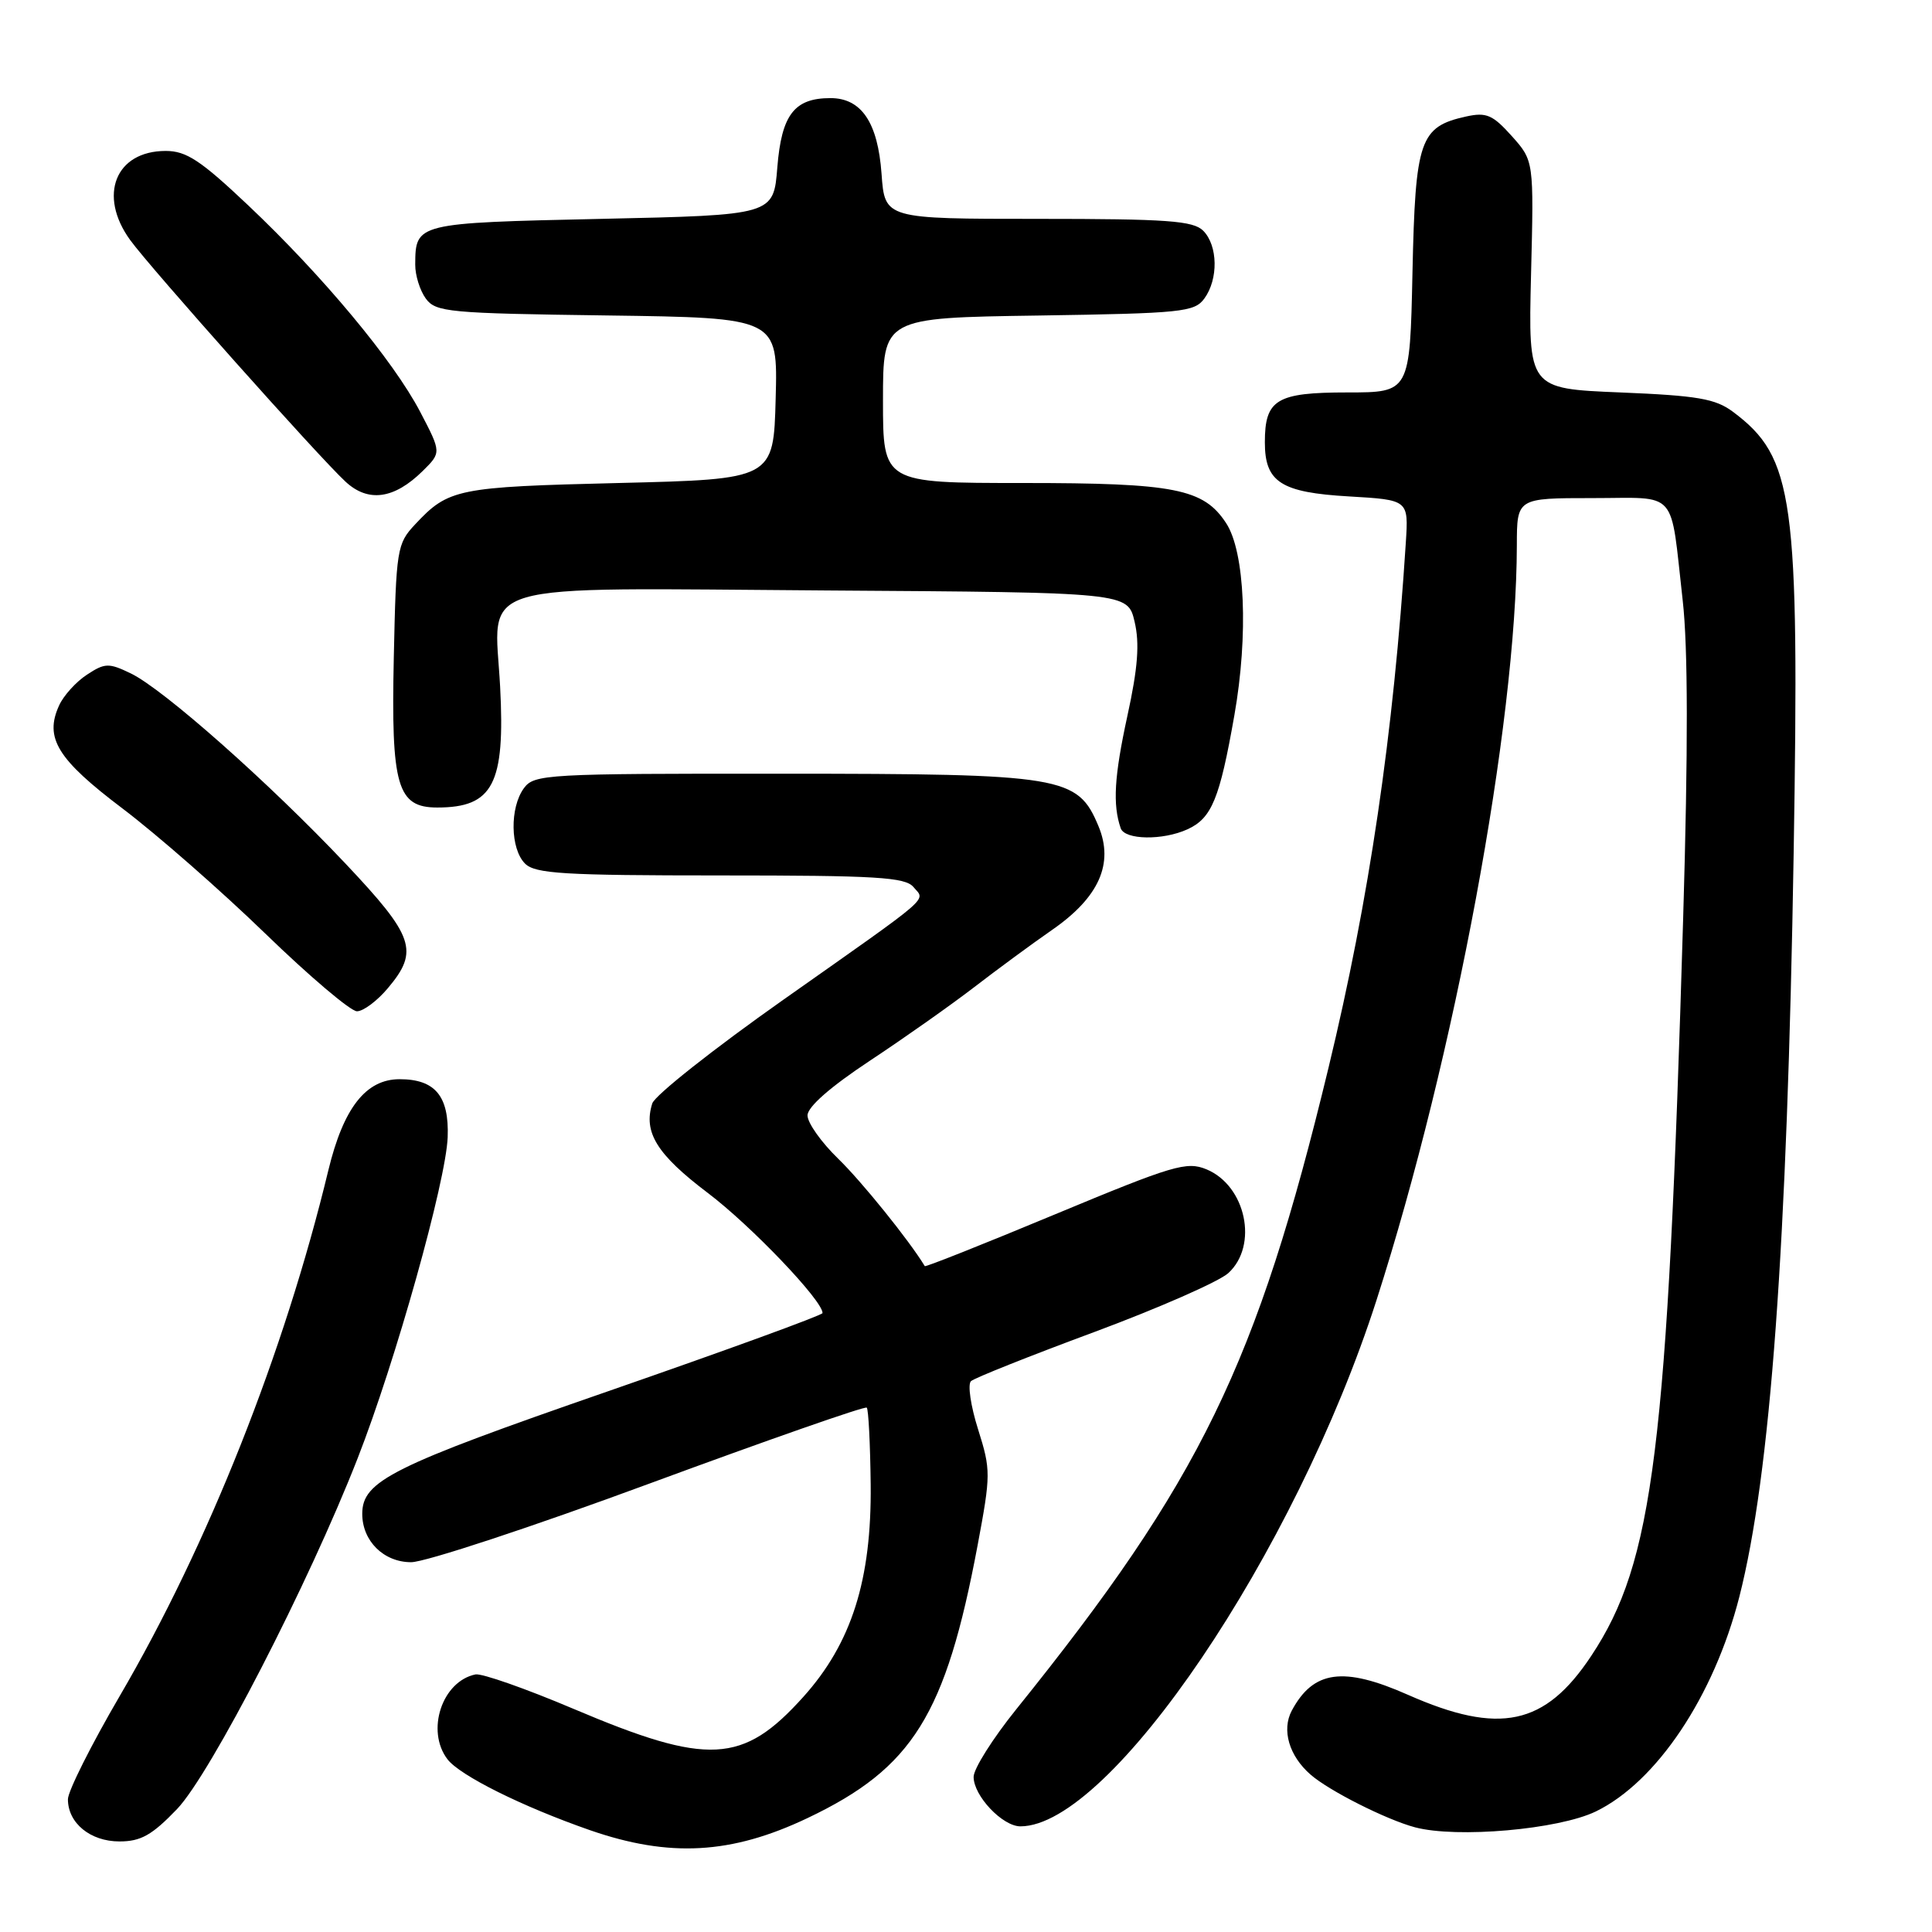 <?xml version="1.0" encoding="UTF-8" standalone="no"?>
<!DOCTYPE svg PUBLIC "-//W3C//DTD SVG 1.1//EN" "http://www.w3.org/Graphics/SVG/1.1/DTD/svg11.dtd" >
<svg xmlns="http://www.w3.org/2000/svg" xmlns:xlink="http://www.w3.org/1999/xlink" version="1.1" viewBox="0 0 256 256">
 <g >
 <path fill="currentColor"
d=" M 107.01 240.90 C 120.95 234.27 125.31 227.26 129.54 204.75 C 131.29 195.39 131.30 194.78 129.60 189.39 C 128.62 186.30 128.20 183.43 128.66 183.01 C 129.12 182.59 136.47 179.66 145.00 176.50 C 153.53 173.33 161.51 169.82 162.75 168.70 C 166.77 165.04 165.10 157.11 159.86 154.94 C 157.24 153.86 155.46 154.39 139.84 160.89 C 130.41 164.82 122.63 167.91 122.54 167.77 C 120.46 164.34 114.18 156.56 111.08 153.55 C 108.83 151.37 107.00 148.79 107.00 147.80 C 107.00 146.67 110.02 144.02 115.25 140.56 C 119.79 137.56 126.01 133.17 129.08 130.81 C 132.16 128.44 136.79 125.03 139.39 123.23 C 145.62 118.92 147.63 114.44 145.55 109.46 C 142.78 102.84 140.93 102.53 103.67 102.52 C 72.32 102.50 70.78 102.59 69.42 104.44 C 67.53 107.02 67.61 112.47 69.57 114.43 C 70.91 115.77 74.69 116.00 95.45 116.00 C 116.13 116.00 119.95 116.23 121.04 117.54 C 122.61 119.43 123.96 118.26 103.77 132.49 C 94.58 138.97 86.77 145.14 86.43 146.21 C 85.22 150.03 87.04 152.96 93.76 158.05 C 99.50 162.38 109.03 172.36 108.99 173.99 C 108.98 174.27 96.19 178.93 80.57 184.35 C 51.90 194.29 48.00 196.23 48.00 200.59 C 48.00 204.19 50.84 207.00 54.48 207.00 C 56.34 207.00 70.58 202.30 86.14 196.55 C 101.71 190.81 114.62 186.29 114.85 186.52 C 115.08 186.74 115.31 191.33 115.37 196.71 C 115.50 209.35 112.84 217.73 106.45 224.84 C 98.43 233.76 93.84 234.00 75.99 226.43 C 69.67 223.75 63.83 221.70 63.00 221.87 C 58.57 222.79 56.41 229.33 59.29 233.11 C 60.94 235.27 69.22 239.39 78.18 242.51 C 88.70 246.16 96.91 245.71 107.01 240.90 Z  M 23.46 239.71 C 27.90 235.06 40.91 209.82 47.39 193.23 C 52.40 180.44 59.11 156.50 59.32 150.67 C 59.52 145.24 57.66 143.00 52.95 143.00 C 48.48 143.00 45.51 146.80 43.51 155.06 C 37.68 179.23 27.58 204.68 15.87 224.72 C 12.09 231.19 9.00 237.35 9.00 238.41 C 9.00 241.57 11.97 244.00 15.83 244.00 C 18.66 244.00 20.14 243.17 23.46 239.71 Z  M 211.45 240.03 C 219.51 236.12 227.10 224.77 230.47 211.59 C 234.60 195.39 236.81 165.19 237.67 113.00 C 238.44 65.89 237.72 60.62 229.62 54.56 C 227.30 52.83 224.94 52.42 214.68 52.00 C 202.50 51.50 202.50 51.50 202.87 36.41 C 203.25 21.31 203.25 21.31 200.32 18.03 C 197.80 15.22 196.96 14.85 194.30 15.43 C 188.12 16.79 187.54 18.49 187.16 36.10 C 186.82 52.00 186.82 52.00 178.53 52.00 C 169.14 52.00 167.60 52.93 167.60 58.61 C 167.60 63.89 169.73 65.26 178.77 65.78 C 186.64 66.24 186.64 66.24 186.28 71.87 C 184.65 97.28 181.43 119.17 176.03 141.50 C 166.52 180.86 159.05 196.20 134.65 226.50 C 131.55 230.35 129.01 234.37 129.01 235.44 C 129.00 237.95 132.83 242.00 135.21 242.00 C 147.11 242.00 171.64 205.74 182.40 172.26 C 192.78 139.94 200.95 95.96 200.99 72.25 C 201.00 66.00 201.00 66.00 210.98 66.00 C 222.51 66.00 221.27 64.60 222.97 79.59 C 223.67 85.76 223.69 99.28 223.03 121.59 C 220.95 192.12 219.11 206.95 210.85 219.41 C 204.73 228.65 198.69 229.93 186.56 224.57 C 178.00 220.78 174.02 221.33 171.16 226.68 C 169.81 229.23 170.81 232.66 173.64 235.13 C 176.07 237.27 183.70 241.12 187.50 242.13 C 193.05 243.60 206.50 242.42 211.45 240.03 Z  M 51.41 130.92 C 55.55 126.00 54.89 124.08 45.75 114.40 C 35.66 103.72 21.62 91.28 17.31 89.22 C 14.41 87.82 13.89 87.84 11.52 89.40 C 10.08 90.34 8.42 92.17 7.83 93.48 C 5.86 97.79 7.60 100.61 16.26 107.15 C 20.79 110.58 29.29 118.02 35.14 123.69 C 40.99 129.36 46.46 134.00 47.30 134.00 C 48.14 134.00 49.99 132.62 51.41 130.92 Z  M 157.34 109.89 C 160.56 108.42 161.61 105.88 163.56 94.78 C 165.44 84.13 164.97 73.13 162.47 69.32 C 159.48 64.75 155.67 64.00 135.53 64.00 C 117.00 64.00 117.00 64.00 117.00 53.06 C 117.00 42.11 117.00 42.11 137.58 41.81 C 156.61 41.52 158.27 41.35 159.58 39.56 C 161.46 36.99 161.38 32.53 159.43 30.57 C 158.10 29.25 154.68 29.00 137.55 29.00 C 117.24 29.00 117.24 29.00 116.81 23.04 C 116.32 16.22 114.14 13.00 110.04 13.00 C 105.25 13.00 103.56 15.20 103.00 22.17 C 102.50 28.50 102.50 28.50 79.71 29.00 C 55.11 29.54 55.05 29.56 55.02 35.06 C 55.01 36.47 55.64 38.49 56.42 39.56 C 57.74 41.36 59.41 41.52 80.45 41.80 C 103.07 42.11 103.07 42.11 102.78 52.80 C 102.50 63.50 102.50 63.50 82.00 64.00 C 60.56 64.52 59.43 64.75 55.00 69.49 C 52.60 72.05 52.49 72.75 52.18 87.14 C 51.81 104.17 52.63 107.00 57.94 107.00 C 65.33 107.00 66.95 103.89 66.27 91.00 C 65.52 76.79 61.67 77.92 109.55 78.24 C 149.43 78.50 149.43 78.50 150.34 82.38 C 151.02 85.26 150.78 88.48 149.38 94.88 C 147.64 102.88 147.42 106.62 148.50 109.75 C 149.04 111.30 154.08 111.38 157.34 109.89 Z  M 56.00 62.42 C 58.49 59.96 58.49 59.96 55.67 54.56 C 52.11 47.77 42.76 36.54 32.88 27.20 C 26.59 21.25 24.69 20.00 21.96 20.00 C 15.30 20.00 12.95 25.88 17.25 31.81 C 19.95 35.53 42.22 60.53 45.78 63.82 C 48.78 66.61 52.22 66.14 56.00 62.42 Z "/>
</g>
</svg>